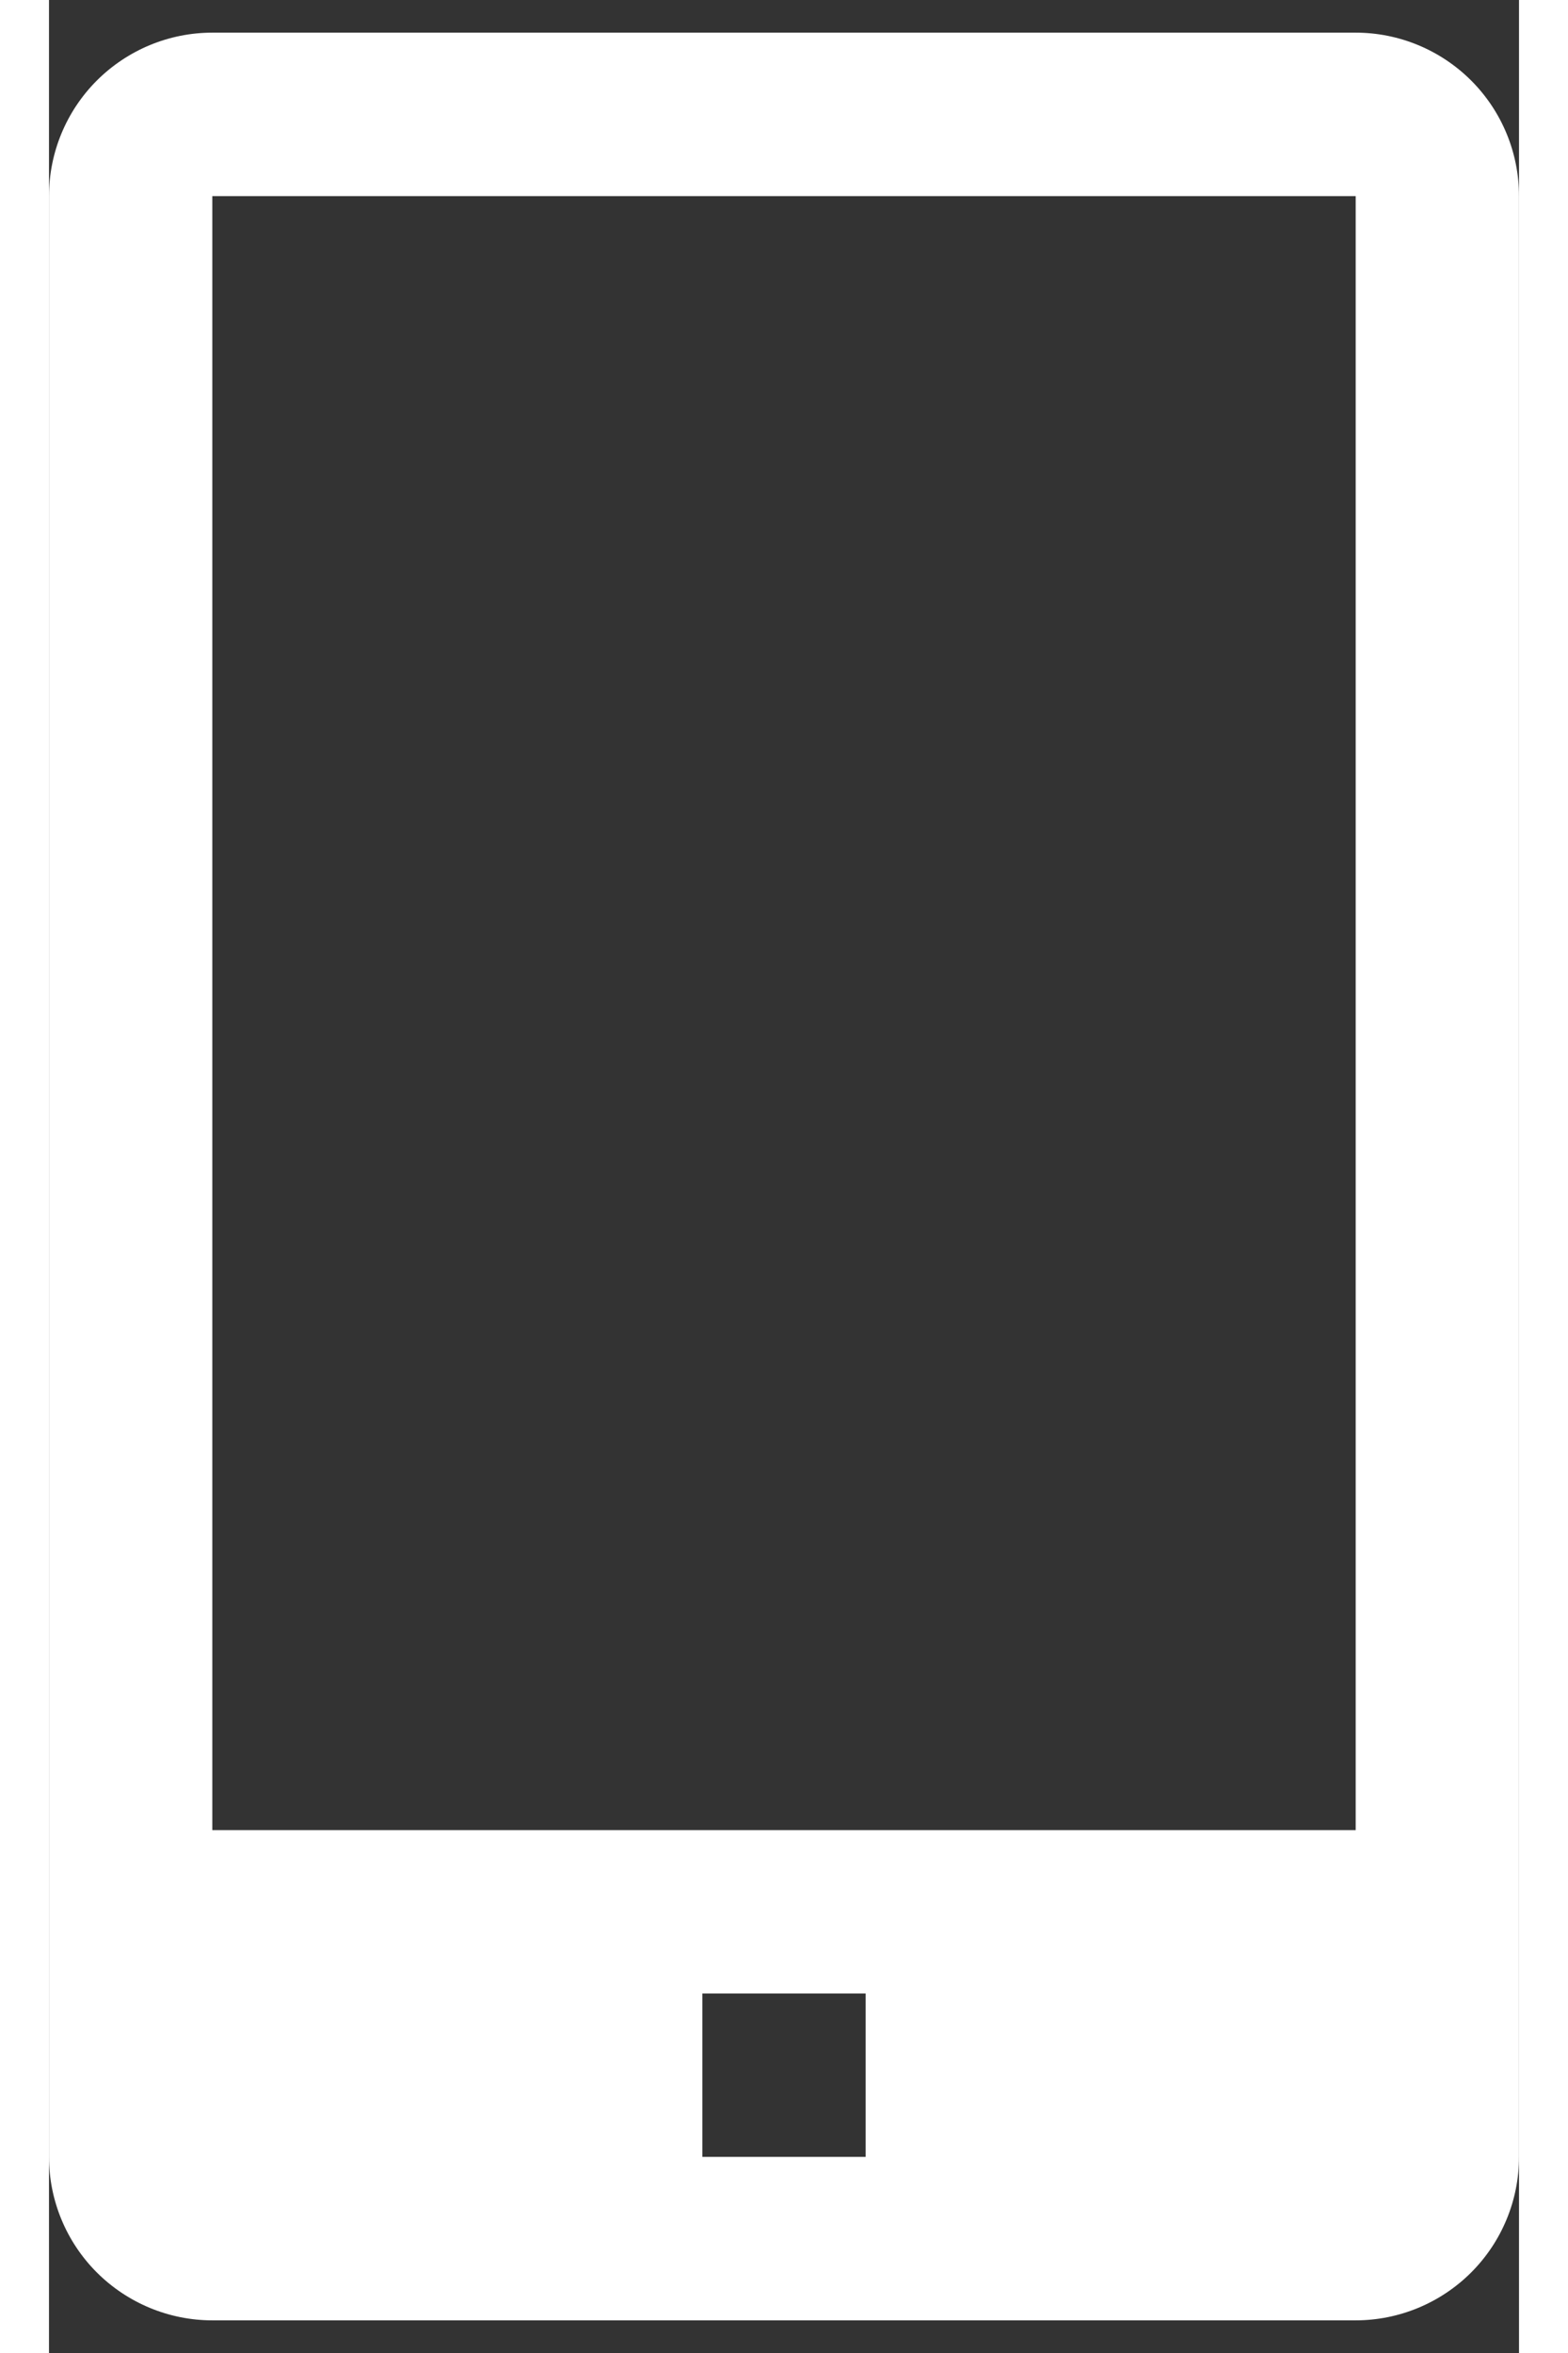 <svg width="24" height="36" viewBox="0 0 20 32" fill="none" xmlns="http://www.w3.org/2000/svg">
<rect x="0" y="0" width="20" height="32" fill="#333333" stroke="none"/>
<path d="M17.778 0.444H2.222C1.633 0.444 1.068 0.679 0.651 1.095C0.234 1.512 0 2.077 0 2.667V29.333C0 29.923 0.234 30.488 0.651 30.905C1.068 31.321 1.633 31.556 2.222 31.556H17.778C18.367 31.556 18.932 31.321 19.349 30.905C19.766 30.488 20 29.923 20 29.333V2.667C20 2.077 19.766 1.512 19.349 1.095C18.932 0.679 18.367 0.444 17.778 0.444V0.444ZM11.111 29.333H8.889V27.111H11.111V29.333ZM2.222 24.889V2.667H17.778V24.889H2.222Z" fill="white"/>
</svg>
